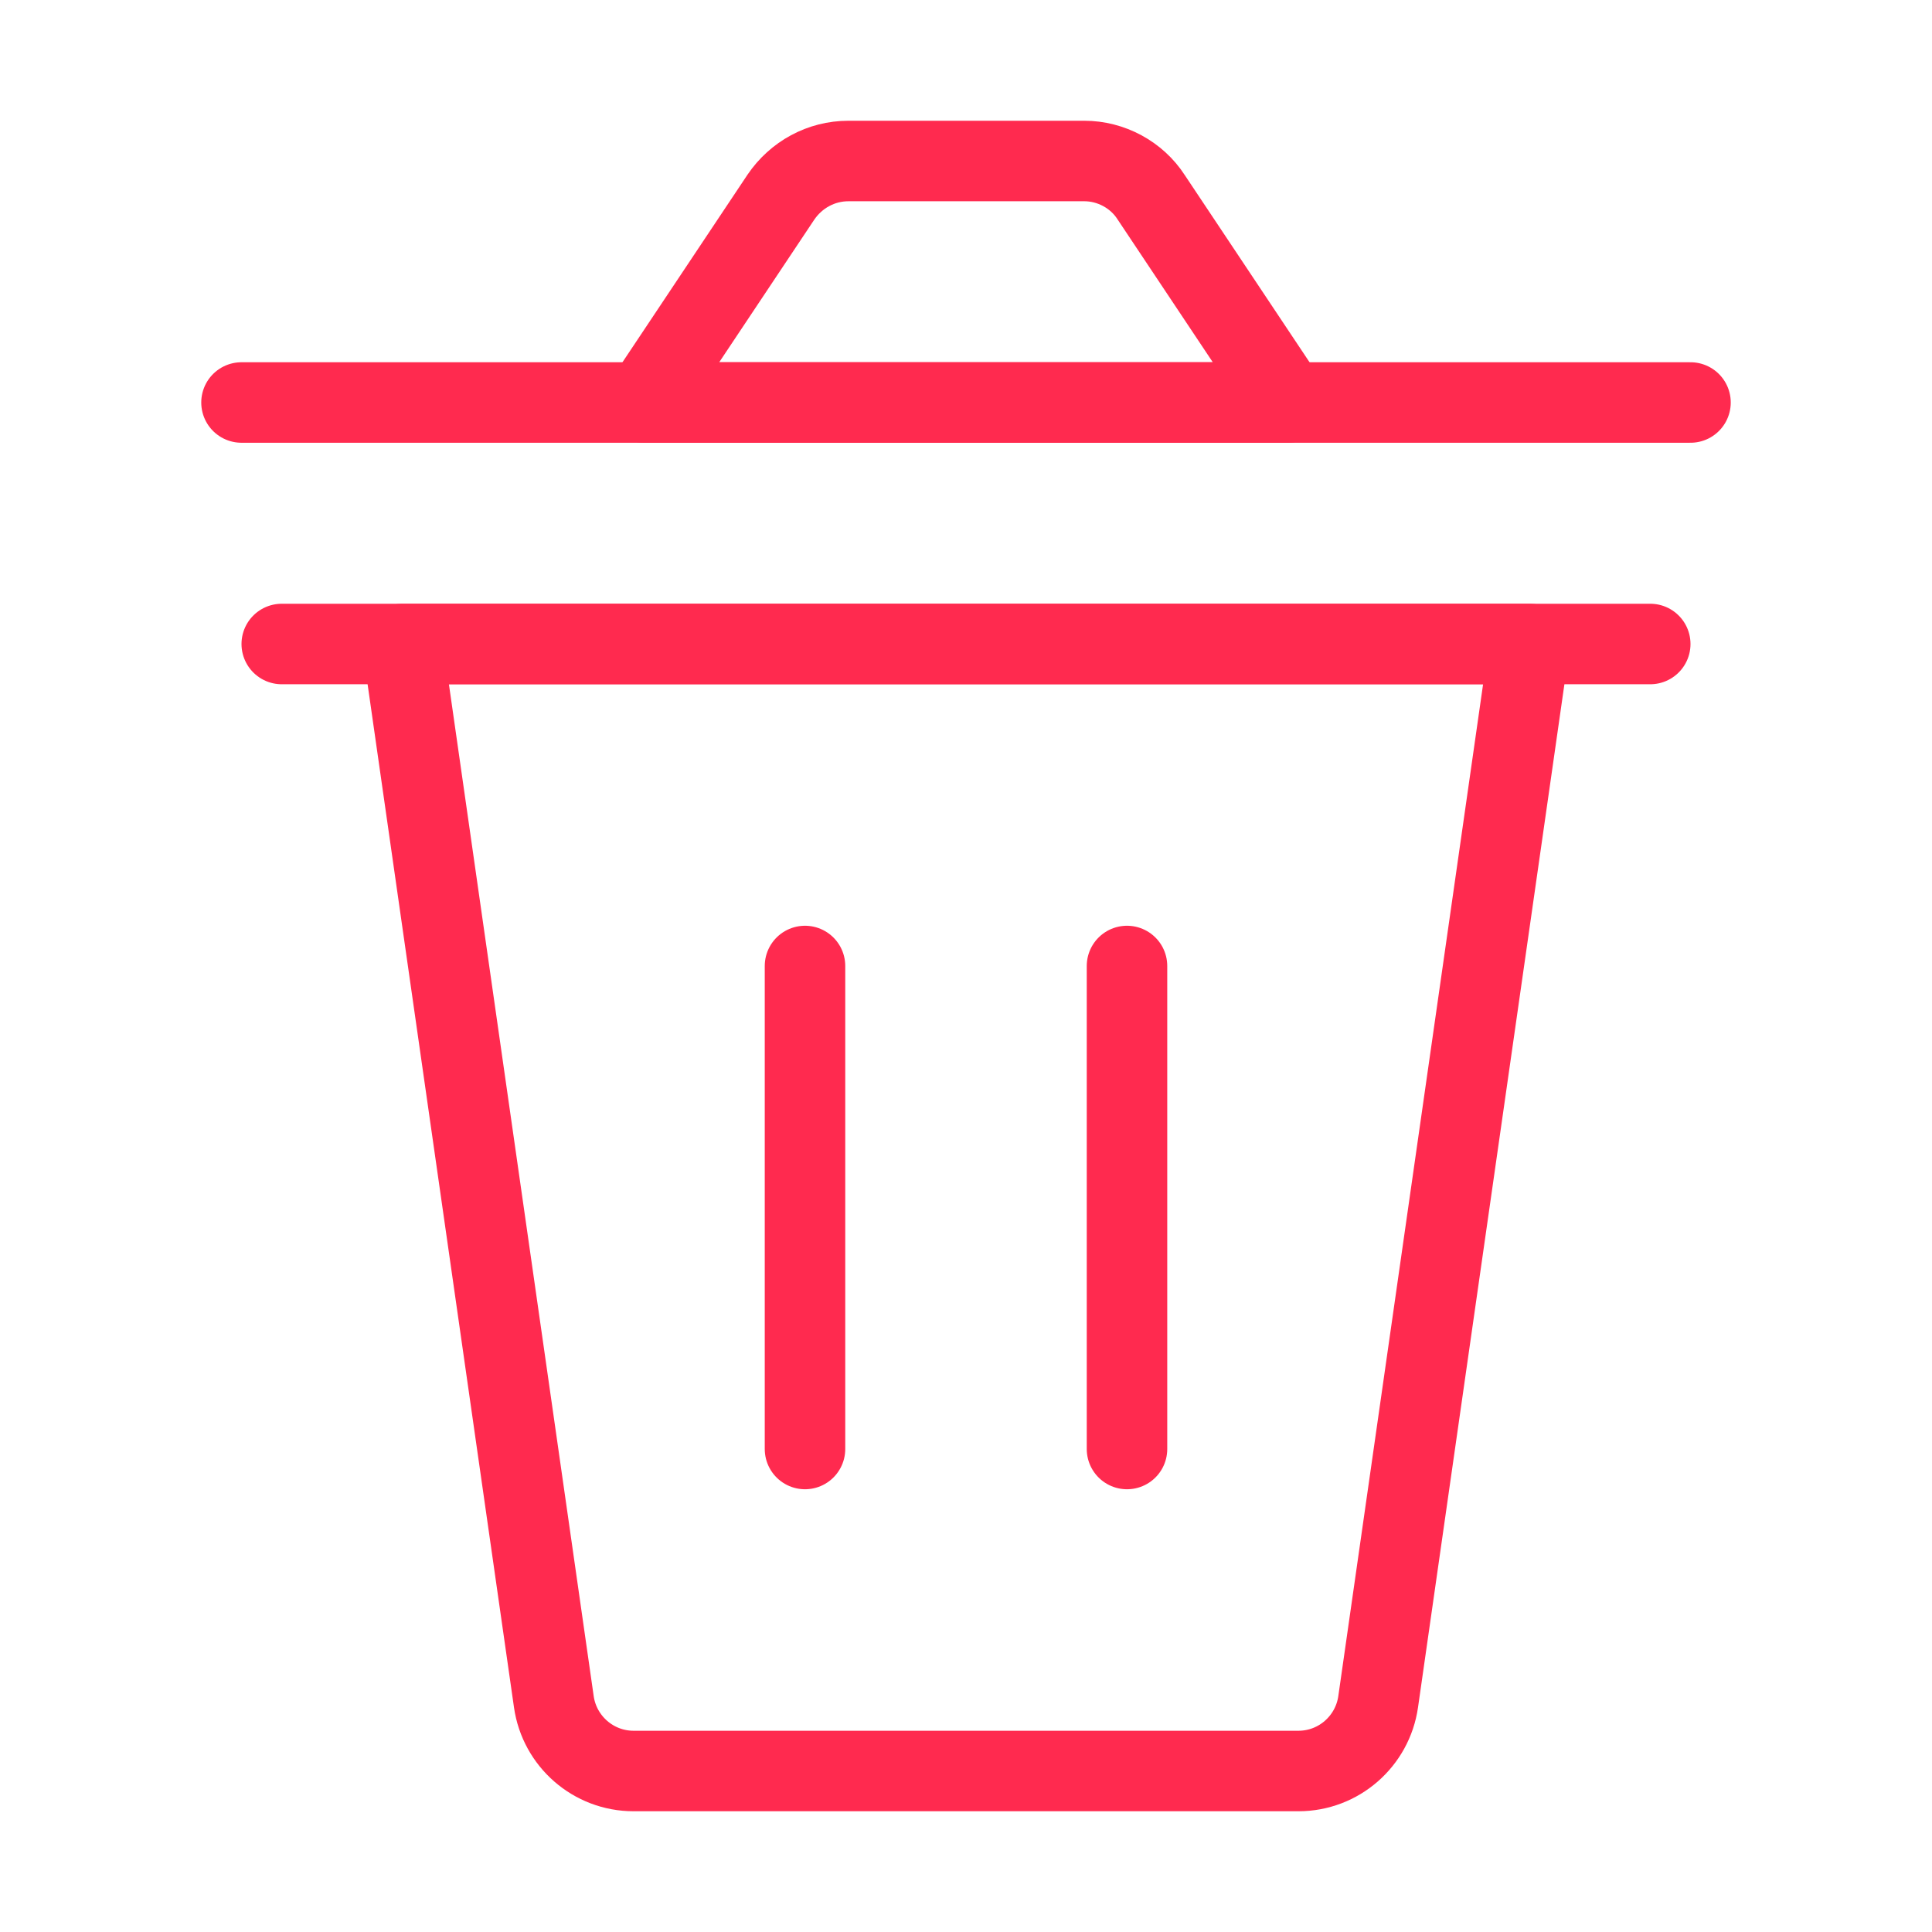 <svg width="72" height="72" viewBox="0 0 24 24" fill="none" xmlns="http://www.w3.org/2000/svg" data-reactroot="">
<path stroke-linejoin="round" stroke-linecap="round" stroke-miterlimit="10" stroke-width="1" stroke="#ff2a4f" fill="none" d="M16.13 22H7.87C7.37 22 6.95 21.63 6.88 21.14L5 8H19L17.12 21.14C17.05 21.63 16.63 22 16.13 22Z"></path>
<path stroke-linejoin="round" stroke-linecap="round" stroke-miterlimit="10" stroke-width="1" stroke="#ff2a4f" d="M3.5 8H20.5"></path>
<path stroke-linejoin="round" stroke-linecap="round" stroke-miterlimit="10" stroke-width="1" stroke="#ff2a4f" d="M10 12V18"></path>
<path stroke-linejoin="round" stroke-linecap="round" stroke-miterlimit="10" stroke-width="1" stroke="#ff2a4f" d="M14 12V18"></path>
<path stroke-linejoin="round" stroke-linecap="round" stroke-miterlimit="10" stroke-width="1" stroke="#ff2a4f" fill="none" d="M16 5H8L9.7 2.45C9.89 2.17 10.2 2 10.54 2H13.47C13.8 2 14.12 2.17 14.3 2.45L16 5Z"></path>
<path stroke-linejoin="round" stroke-linecap="round" stroke-miterlimit="10" stroke-width="1" stroke="#ff2a4f" d="M3 5H21"></path>
</svg>
